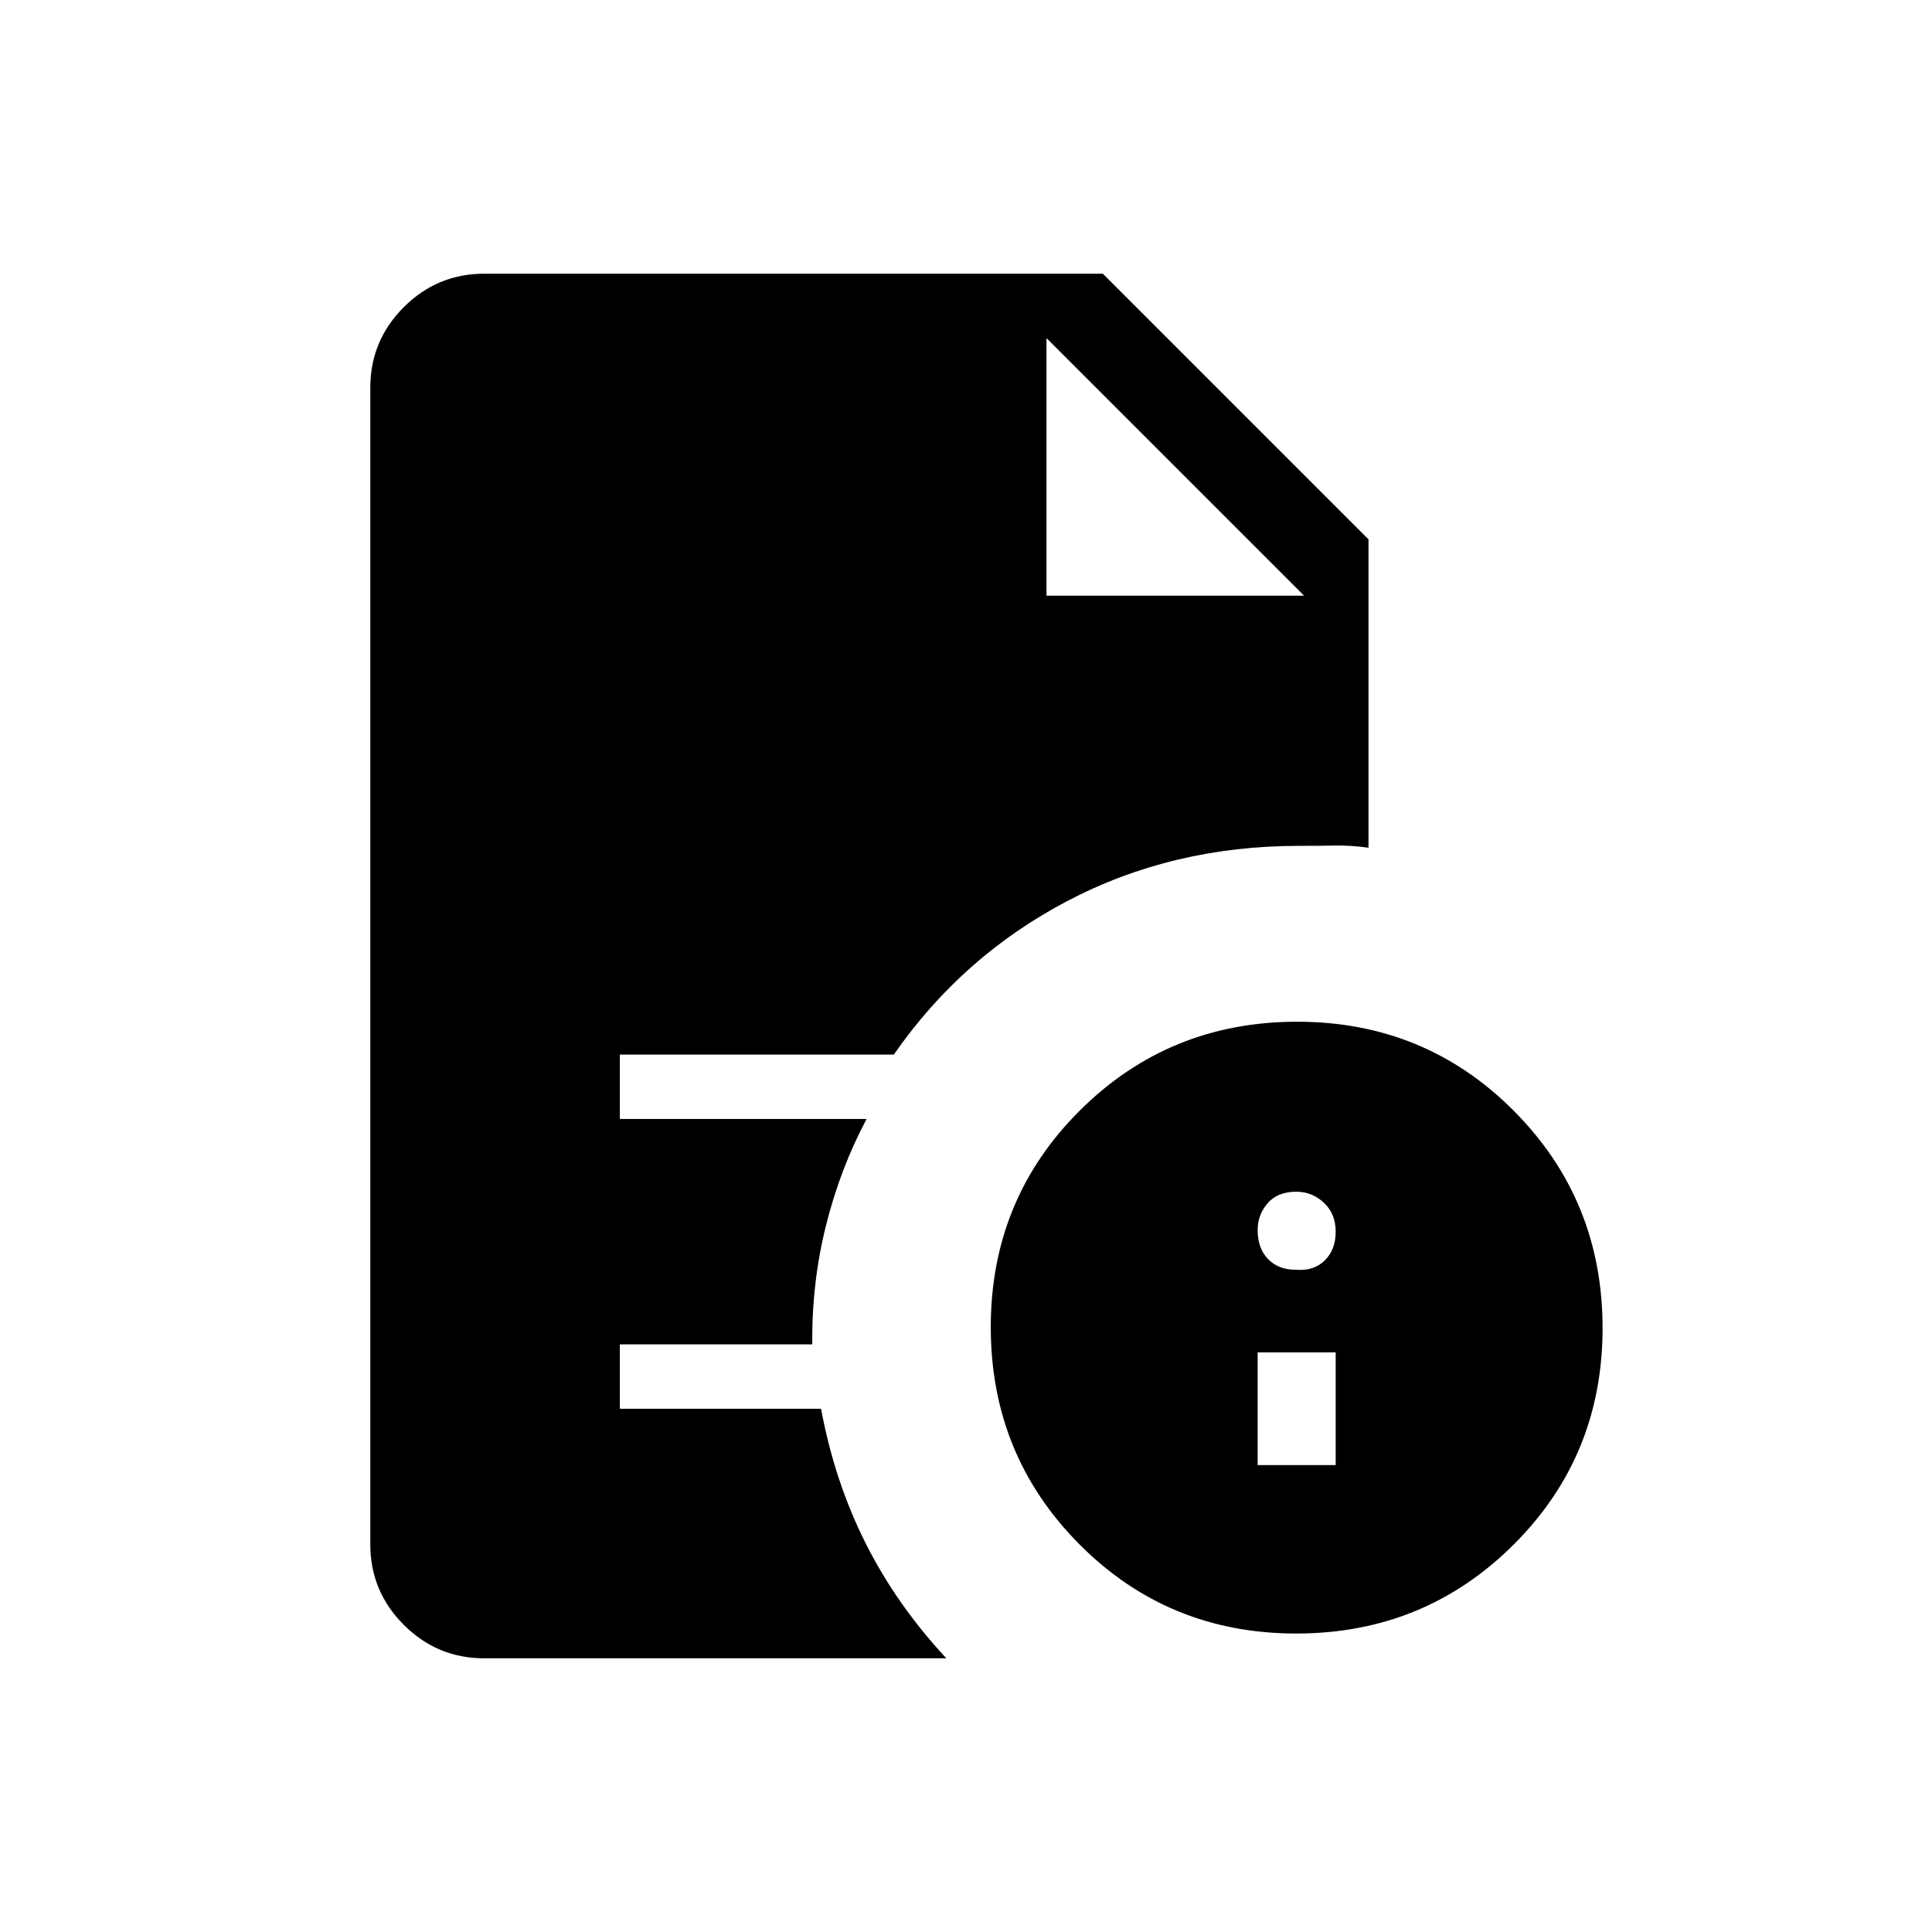 <svg xmlns="http://www.w3.org/2000/svg" height="20" viewBox="0 96 960 960" width="20"><path d="M624.923 824h38.77v-56h-38.77v56Zm18.885-97.077q8.961.769 14.423-4.577t5.462-14.308q0-8.961-5.882-14.423-5.881-5.461-13.723-5.461-9.242 0-14.203 5.716-4.962 5.717-4.962 13.339 0 9.022 5.116 14.368 5.115 5.346 13.769 5.346Zm.274 180.77q-63.62 0-107.697-44.304-44.077-44.303-44.077-107.923 0-63.62 44.303-107.697 44.303-44.077 107.923-44.077 63.62 0 107.697 44.303 44.077 44.303 44.077 107.924 0 63.62-44.303 107.697-44.303 44.077-107.923 44.077ZM520 392h128L520 264l128 128-128-128v128ZM240.615 920q-23.354 0-39.984-16.631Q184 886.739 184 863.385v-574.77q0-23.354 16.631-39.984Q217.261 232 240.615 232H548l132 132v153.231q-8.673-1.231-16.961-1.077-8.289.154-17.731.154-62.769 0-115 27.423T444.154 620H308v32h122.615q-13.153 24.692-20.23 53.11-7.077 28.417-6.77 58.89H308v32h99.982q6.633 35.846 22.018 66.577 15.385 30.731 40.231 57.423H240.615Z"/></svg>